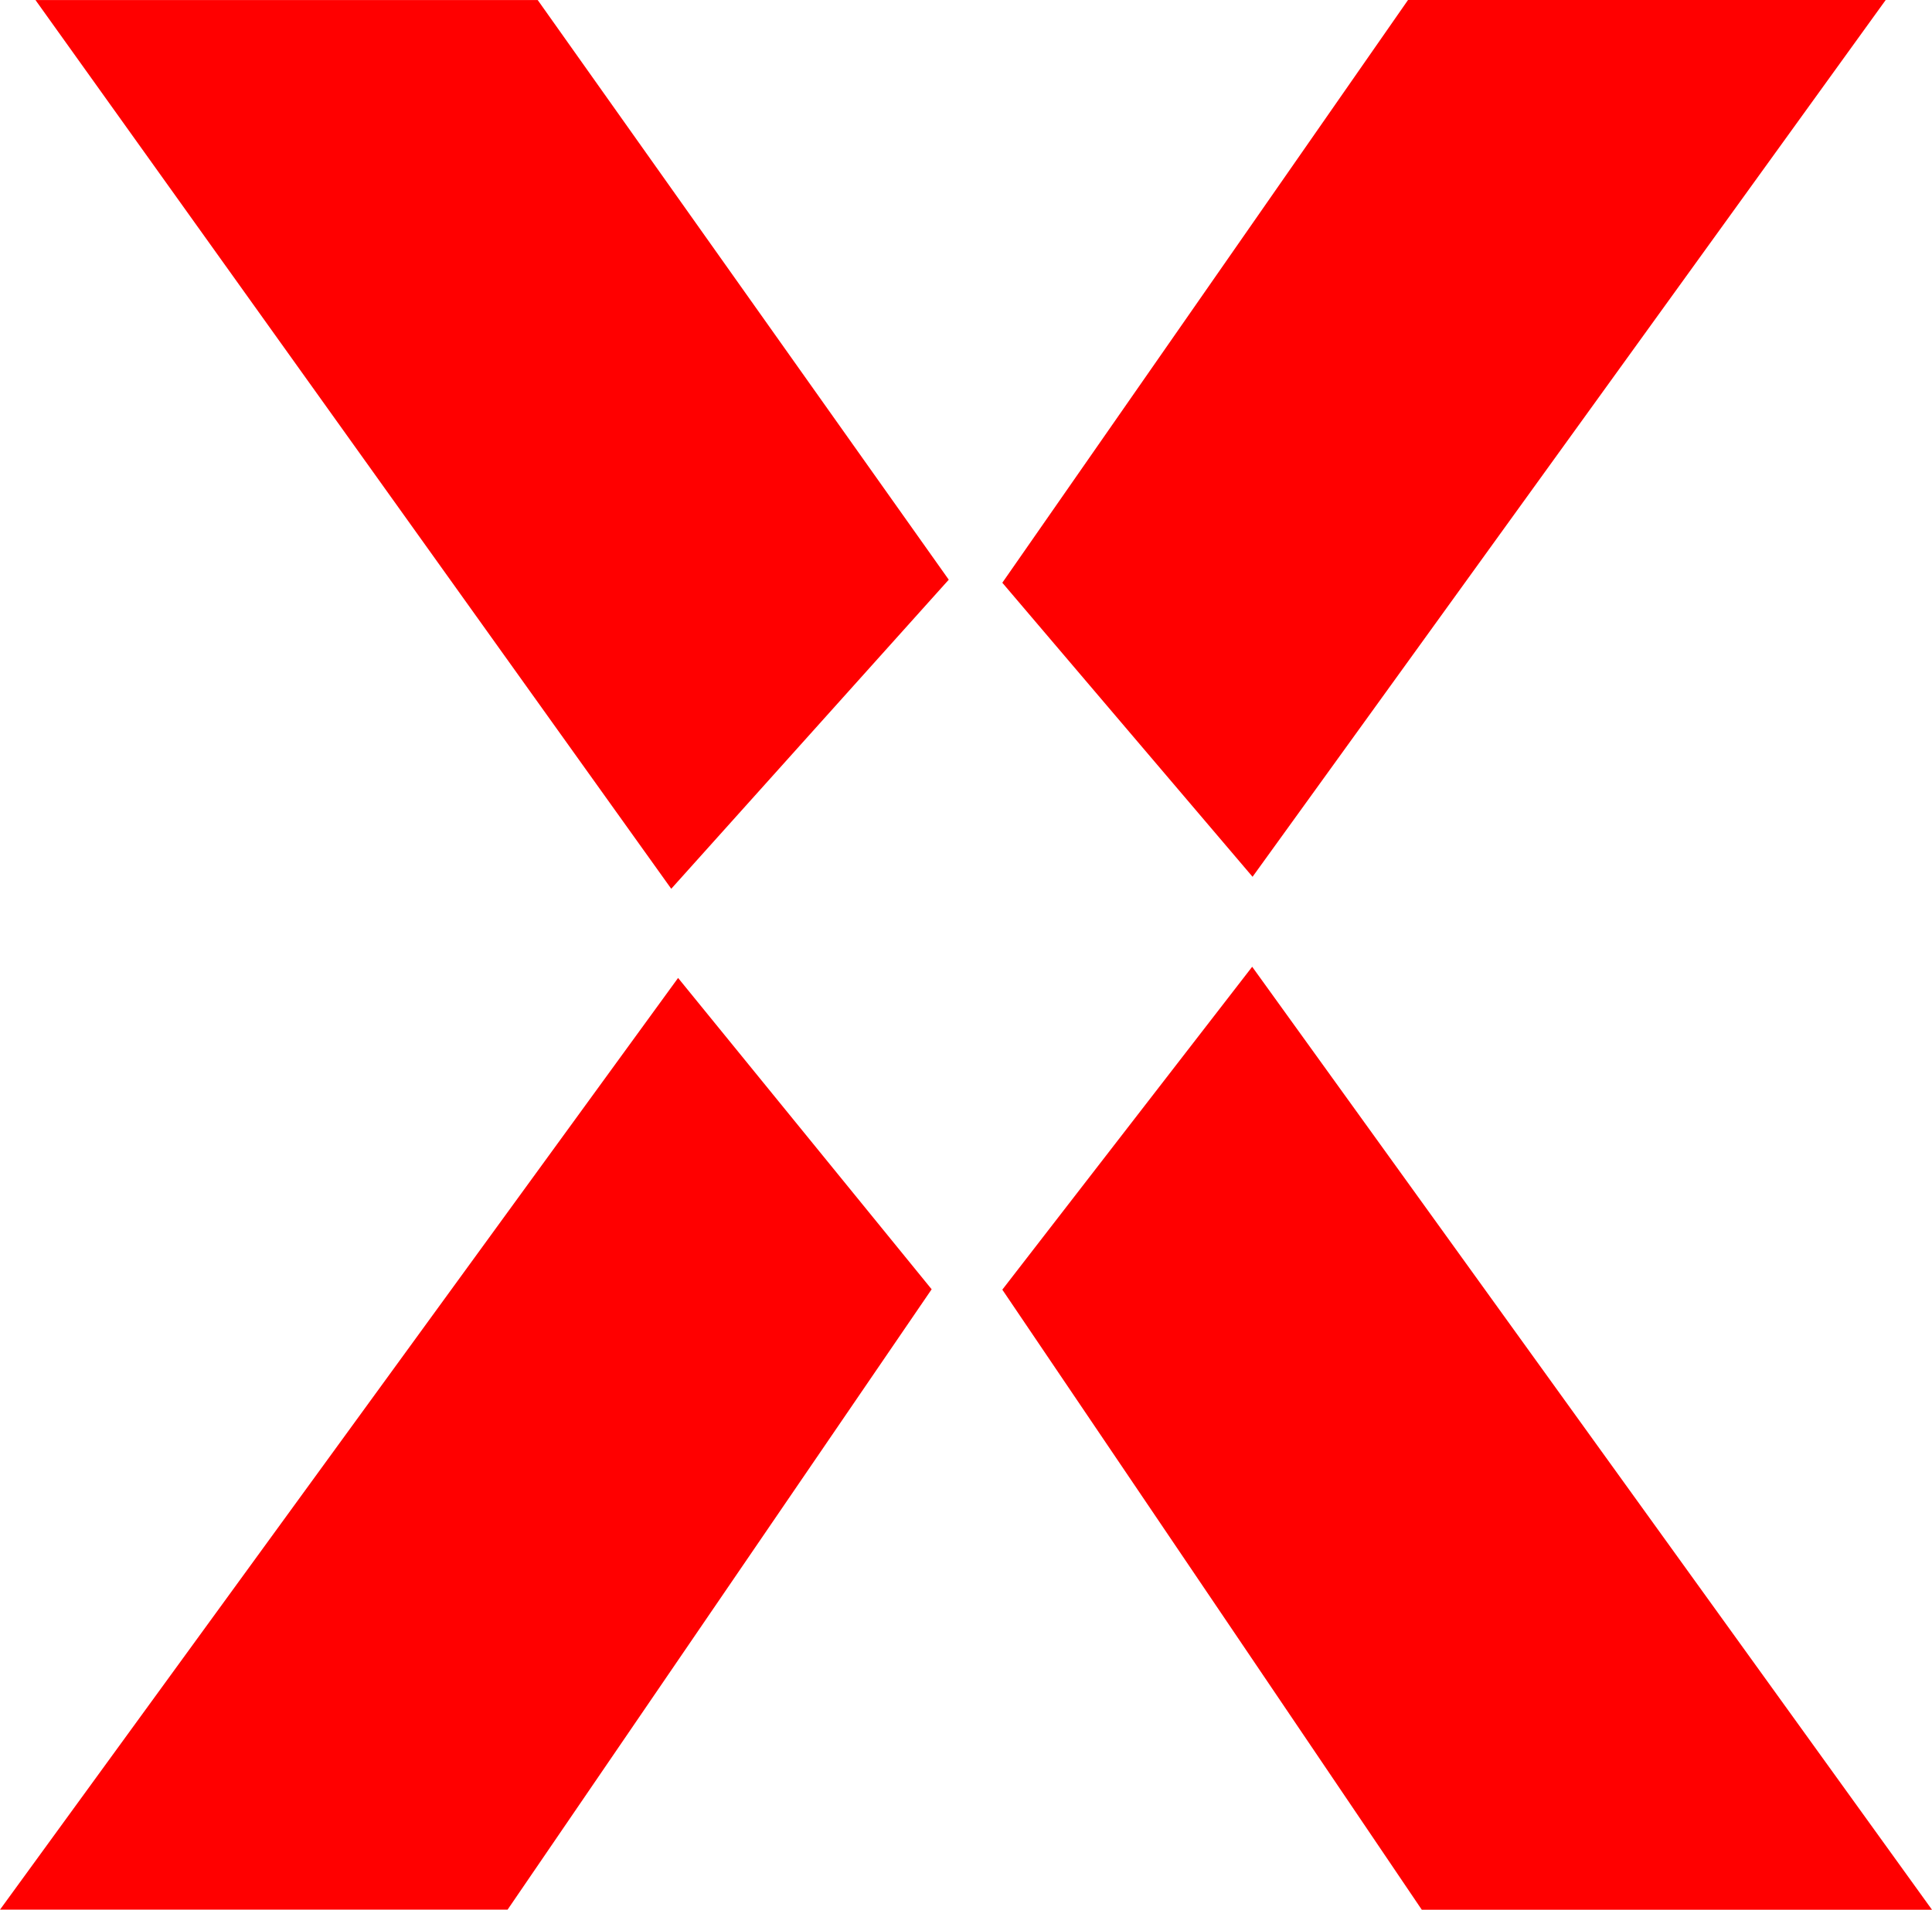 <svg xmlns="http://www.w3.org/2000/svg" viewBox="0 0 412.22 407.54"><defs><style>.cls-1{fill:#ff0000;}</style></defs><g id="Layer_2" data-name="Layer 2"><g id="Layer_1-2" data-name="Layer 1"><polygon class="cls-1" points="267.25 187.11 402.34 0 300.42 0 213.86 124.36 267.25 187.11"/><polygon class="cls-1" points="202.43 123.71 114.73 0.01 7.57 0.01 143.22 189.67 202.43 123.71"/><polygon class="cls-1" points="267.17 206.31 213.86 275.22 303.36 407.55 412.22 407.55 267.17 206.31"/><polygon class="cls-1" points="144.68 208.7 0 407.53 108.3 407.53 198.78 275.14 144.68 208.7"/></g></g></svg>